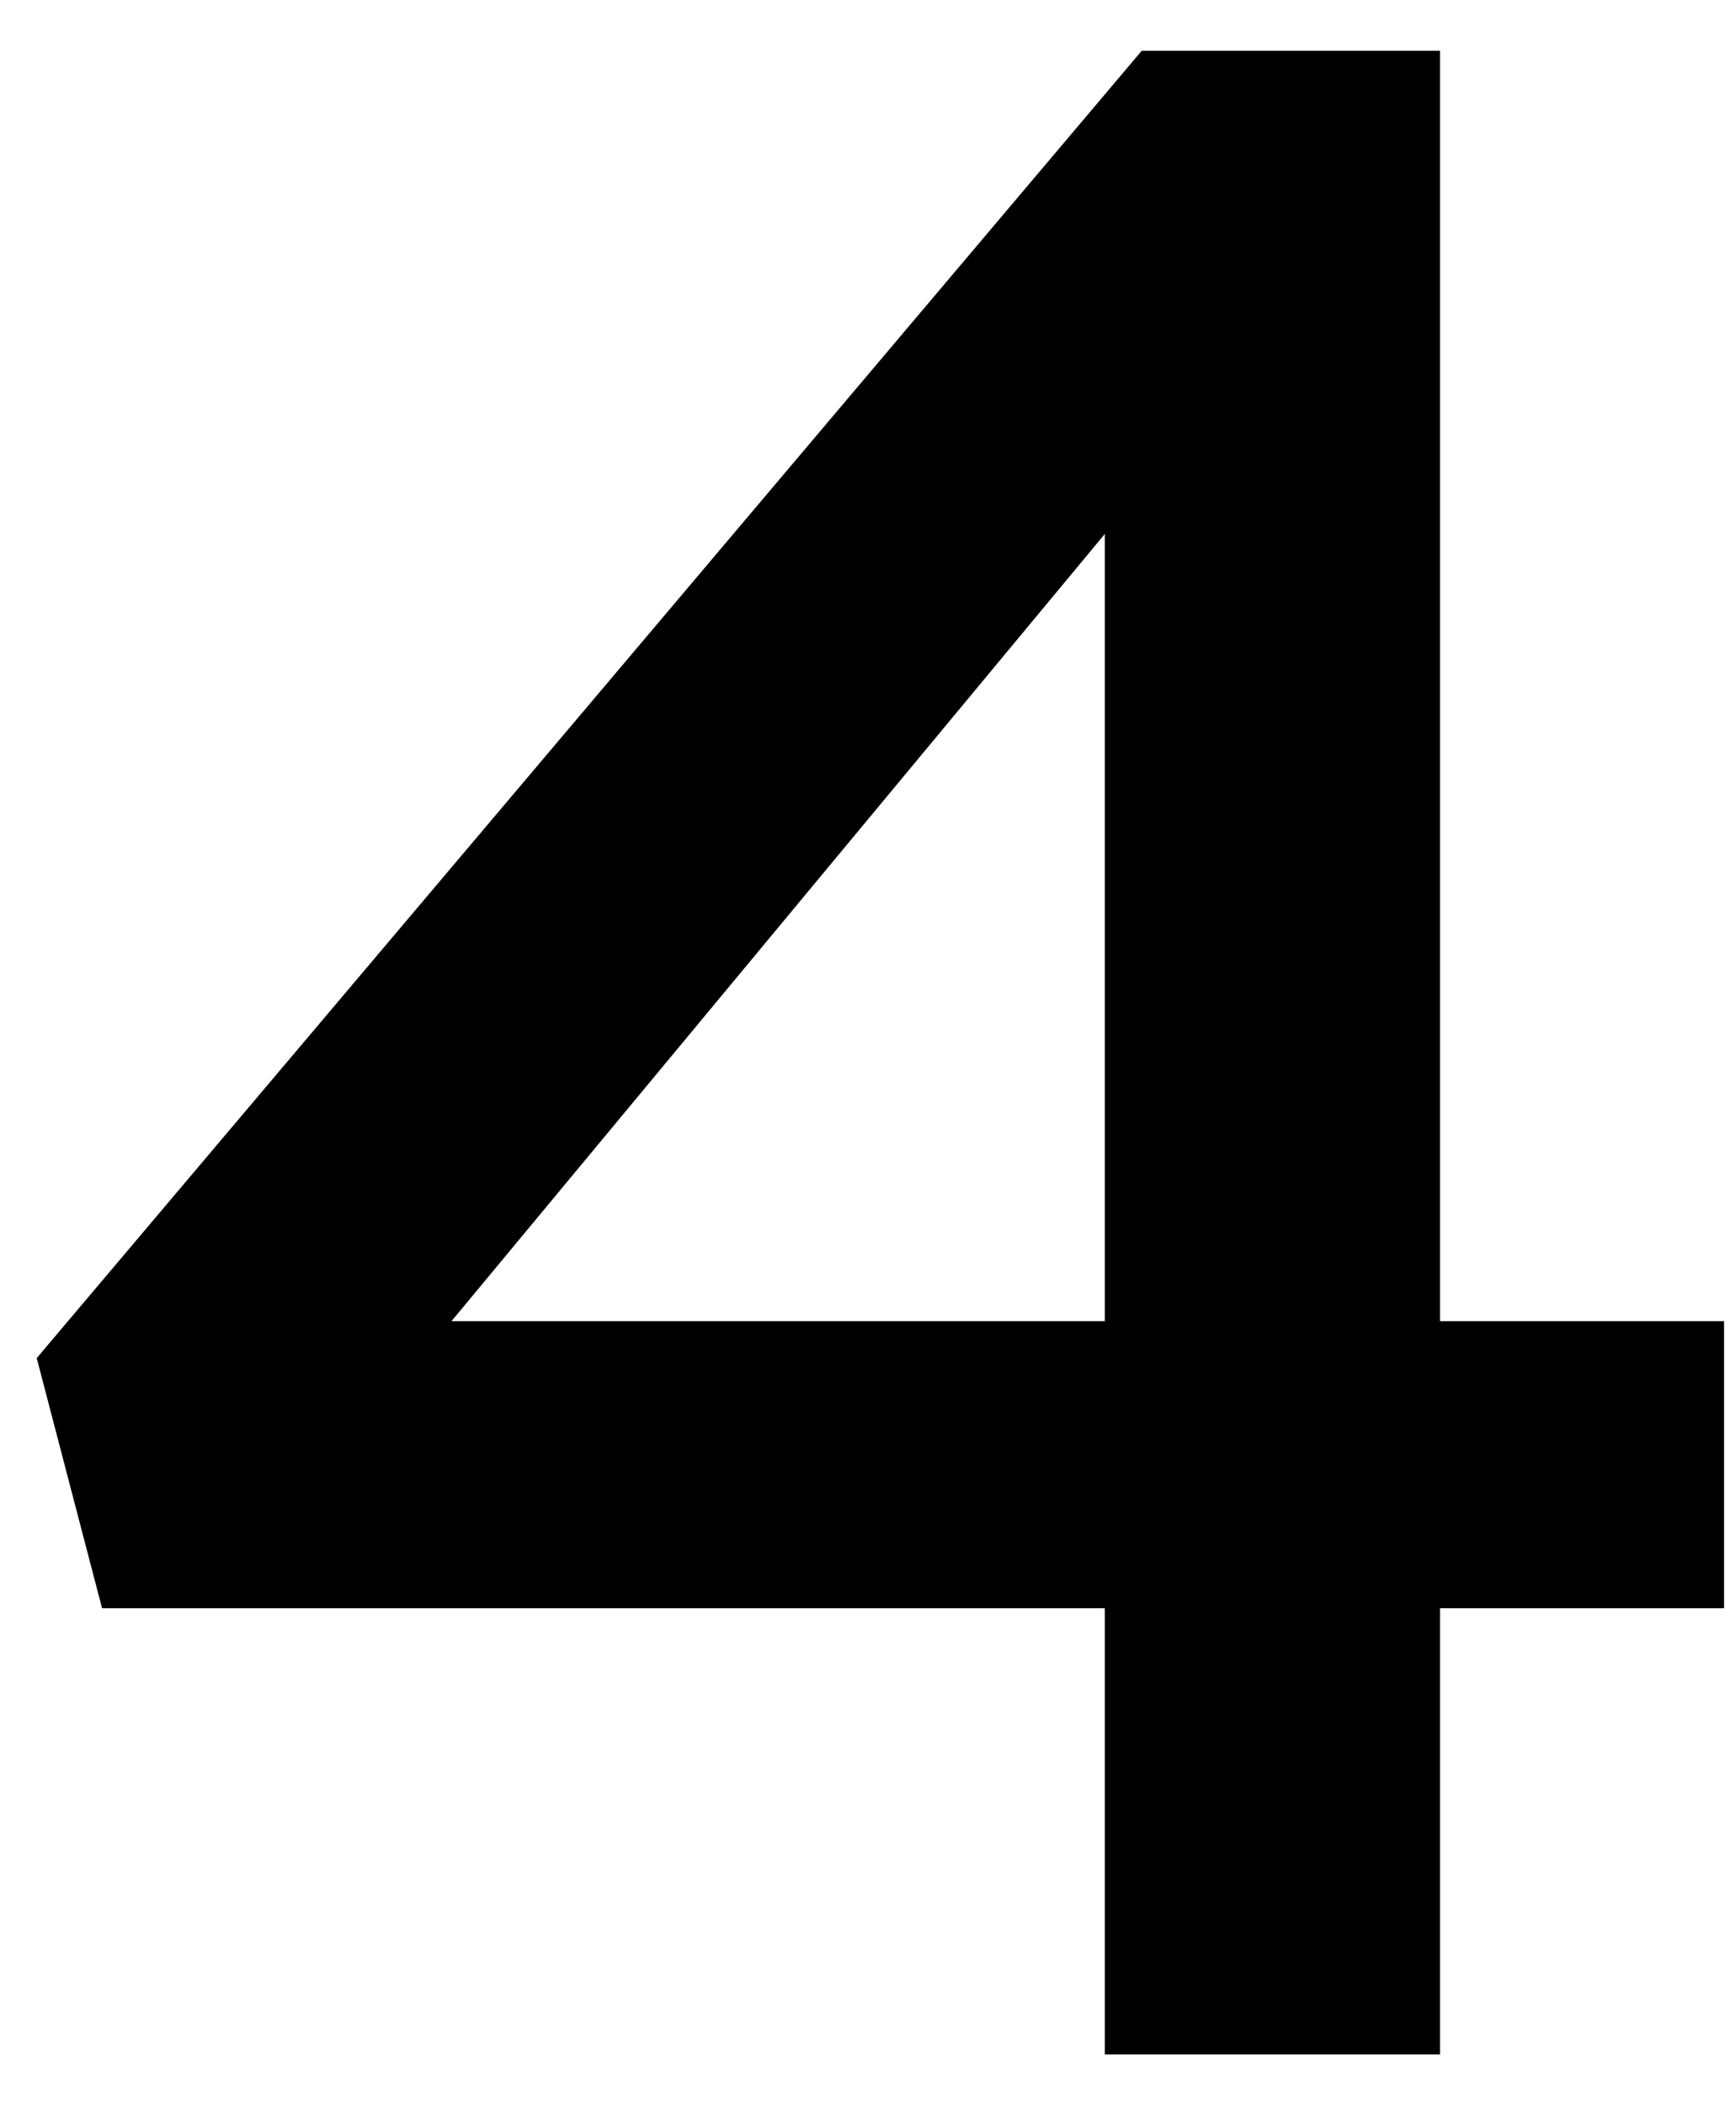 <svg width="33" height="40" viewBox="0 0 33 40" fill="currentColor" xmlns="http://www.w3.org/2000/svg">
<path d="M21.002 39.035V30.557H1.94L0.698 25.805L21.703 0.965H27.373V25.103H32.773V30.557H27.373V39.035H21.002ZM8.582 25.103H21.002V10.145L8.582 25.103Z"/>
</svg>
